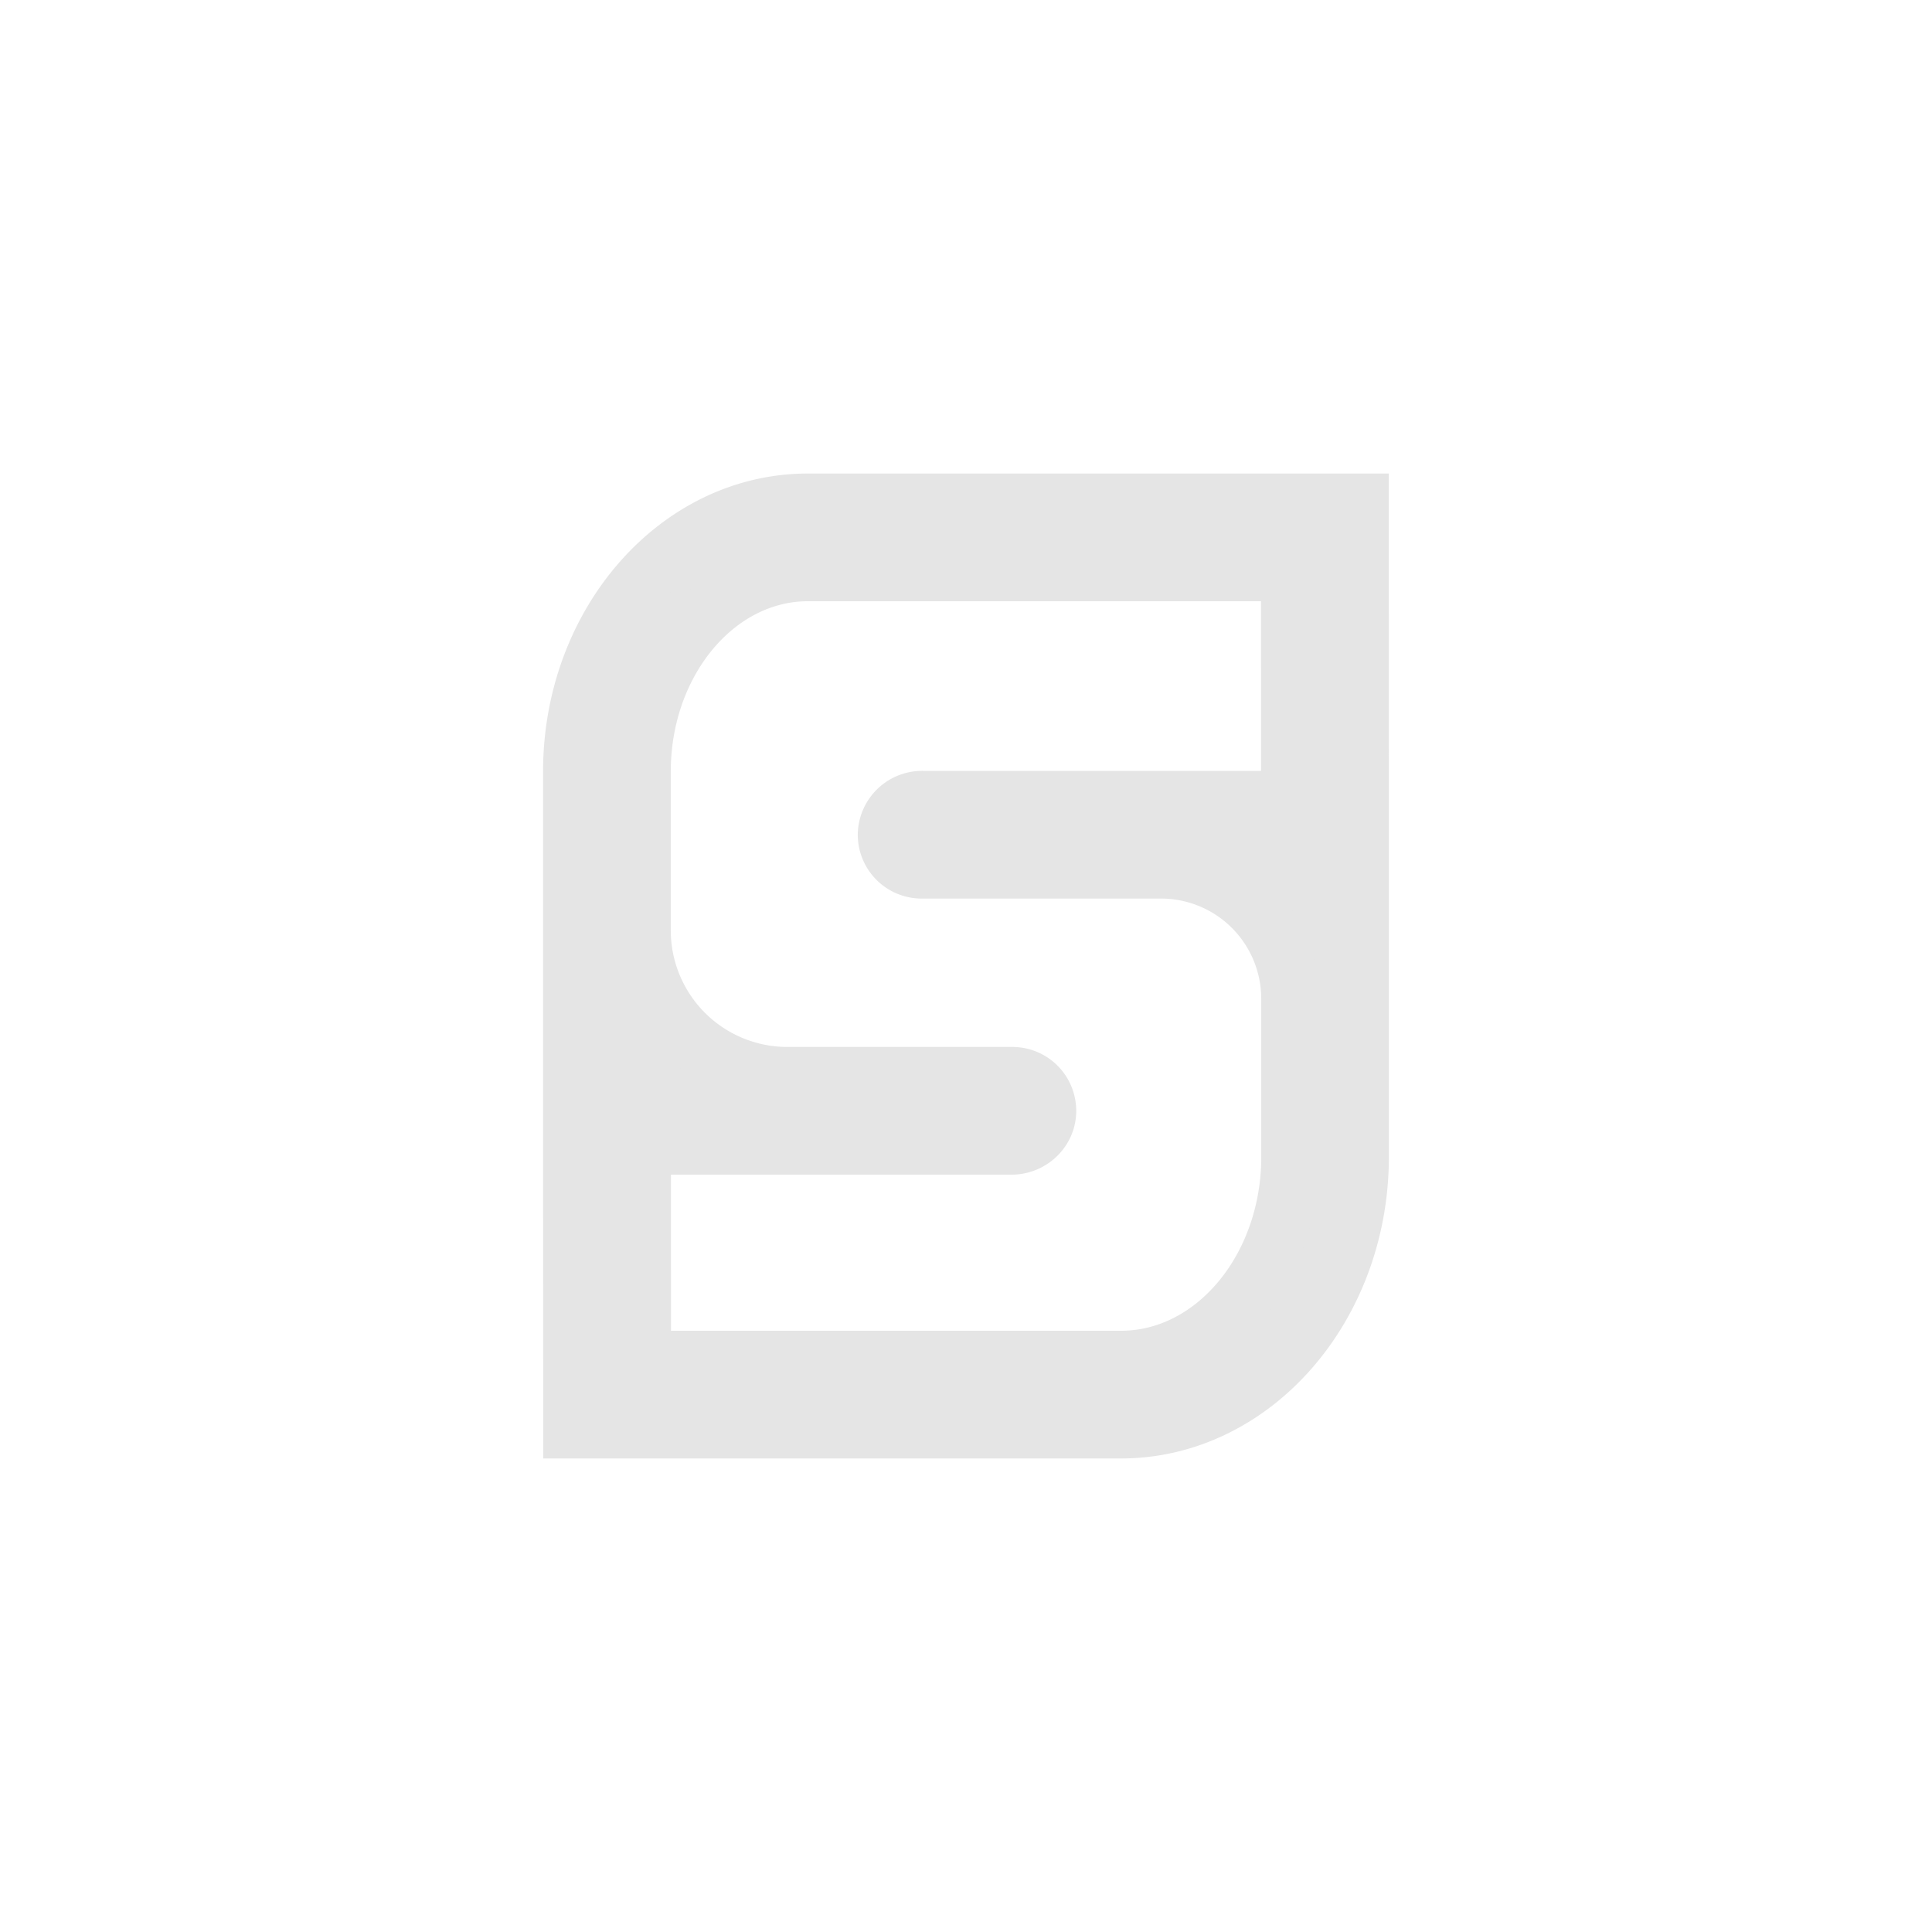 <svg id="Layer_1" data-name="Layer 1" xmlns="http://www.w3.org/2000/svg" viewBox="0 0 1000 1000"><defs><style>.cls-1{fill:#e5e5e5;stroke:#e5e5e5;stroke-miterlimit:10;stroke-width:30px;}</style></defs><title>Artboard 1</title><path class="cls-1" d="M703.84,260.1H418.15c-67.31,0-122.06,62.47-122.06,139.26V567.11l.07,172.79h284c68.22,0,123.72-63.35,123.72-141.2V432.89Zm-36,338.6c0,57.95-39.31,105.1-87.62,105.1H332.32L332.27,593h191.3c9.78,0,18.12-7.61,18.47-17.39a18.05,18.05,0,0,0-18-18.71H407.55a75.36,75.36,0,0,1-75.36-75.35V399.36c0-56.88,38.56-103.16,86-103.16H667.68l.05,117.8H477.43A18.33,18.33,0,0,0,459,431.39a18.05,18.05,0,0,0,18,18.71H601A66.85,66.85,0,0,1,667.81,517V598.7Z"/></svg>